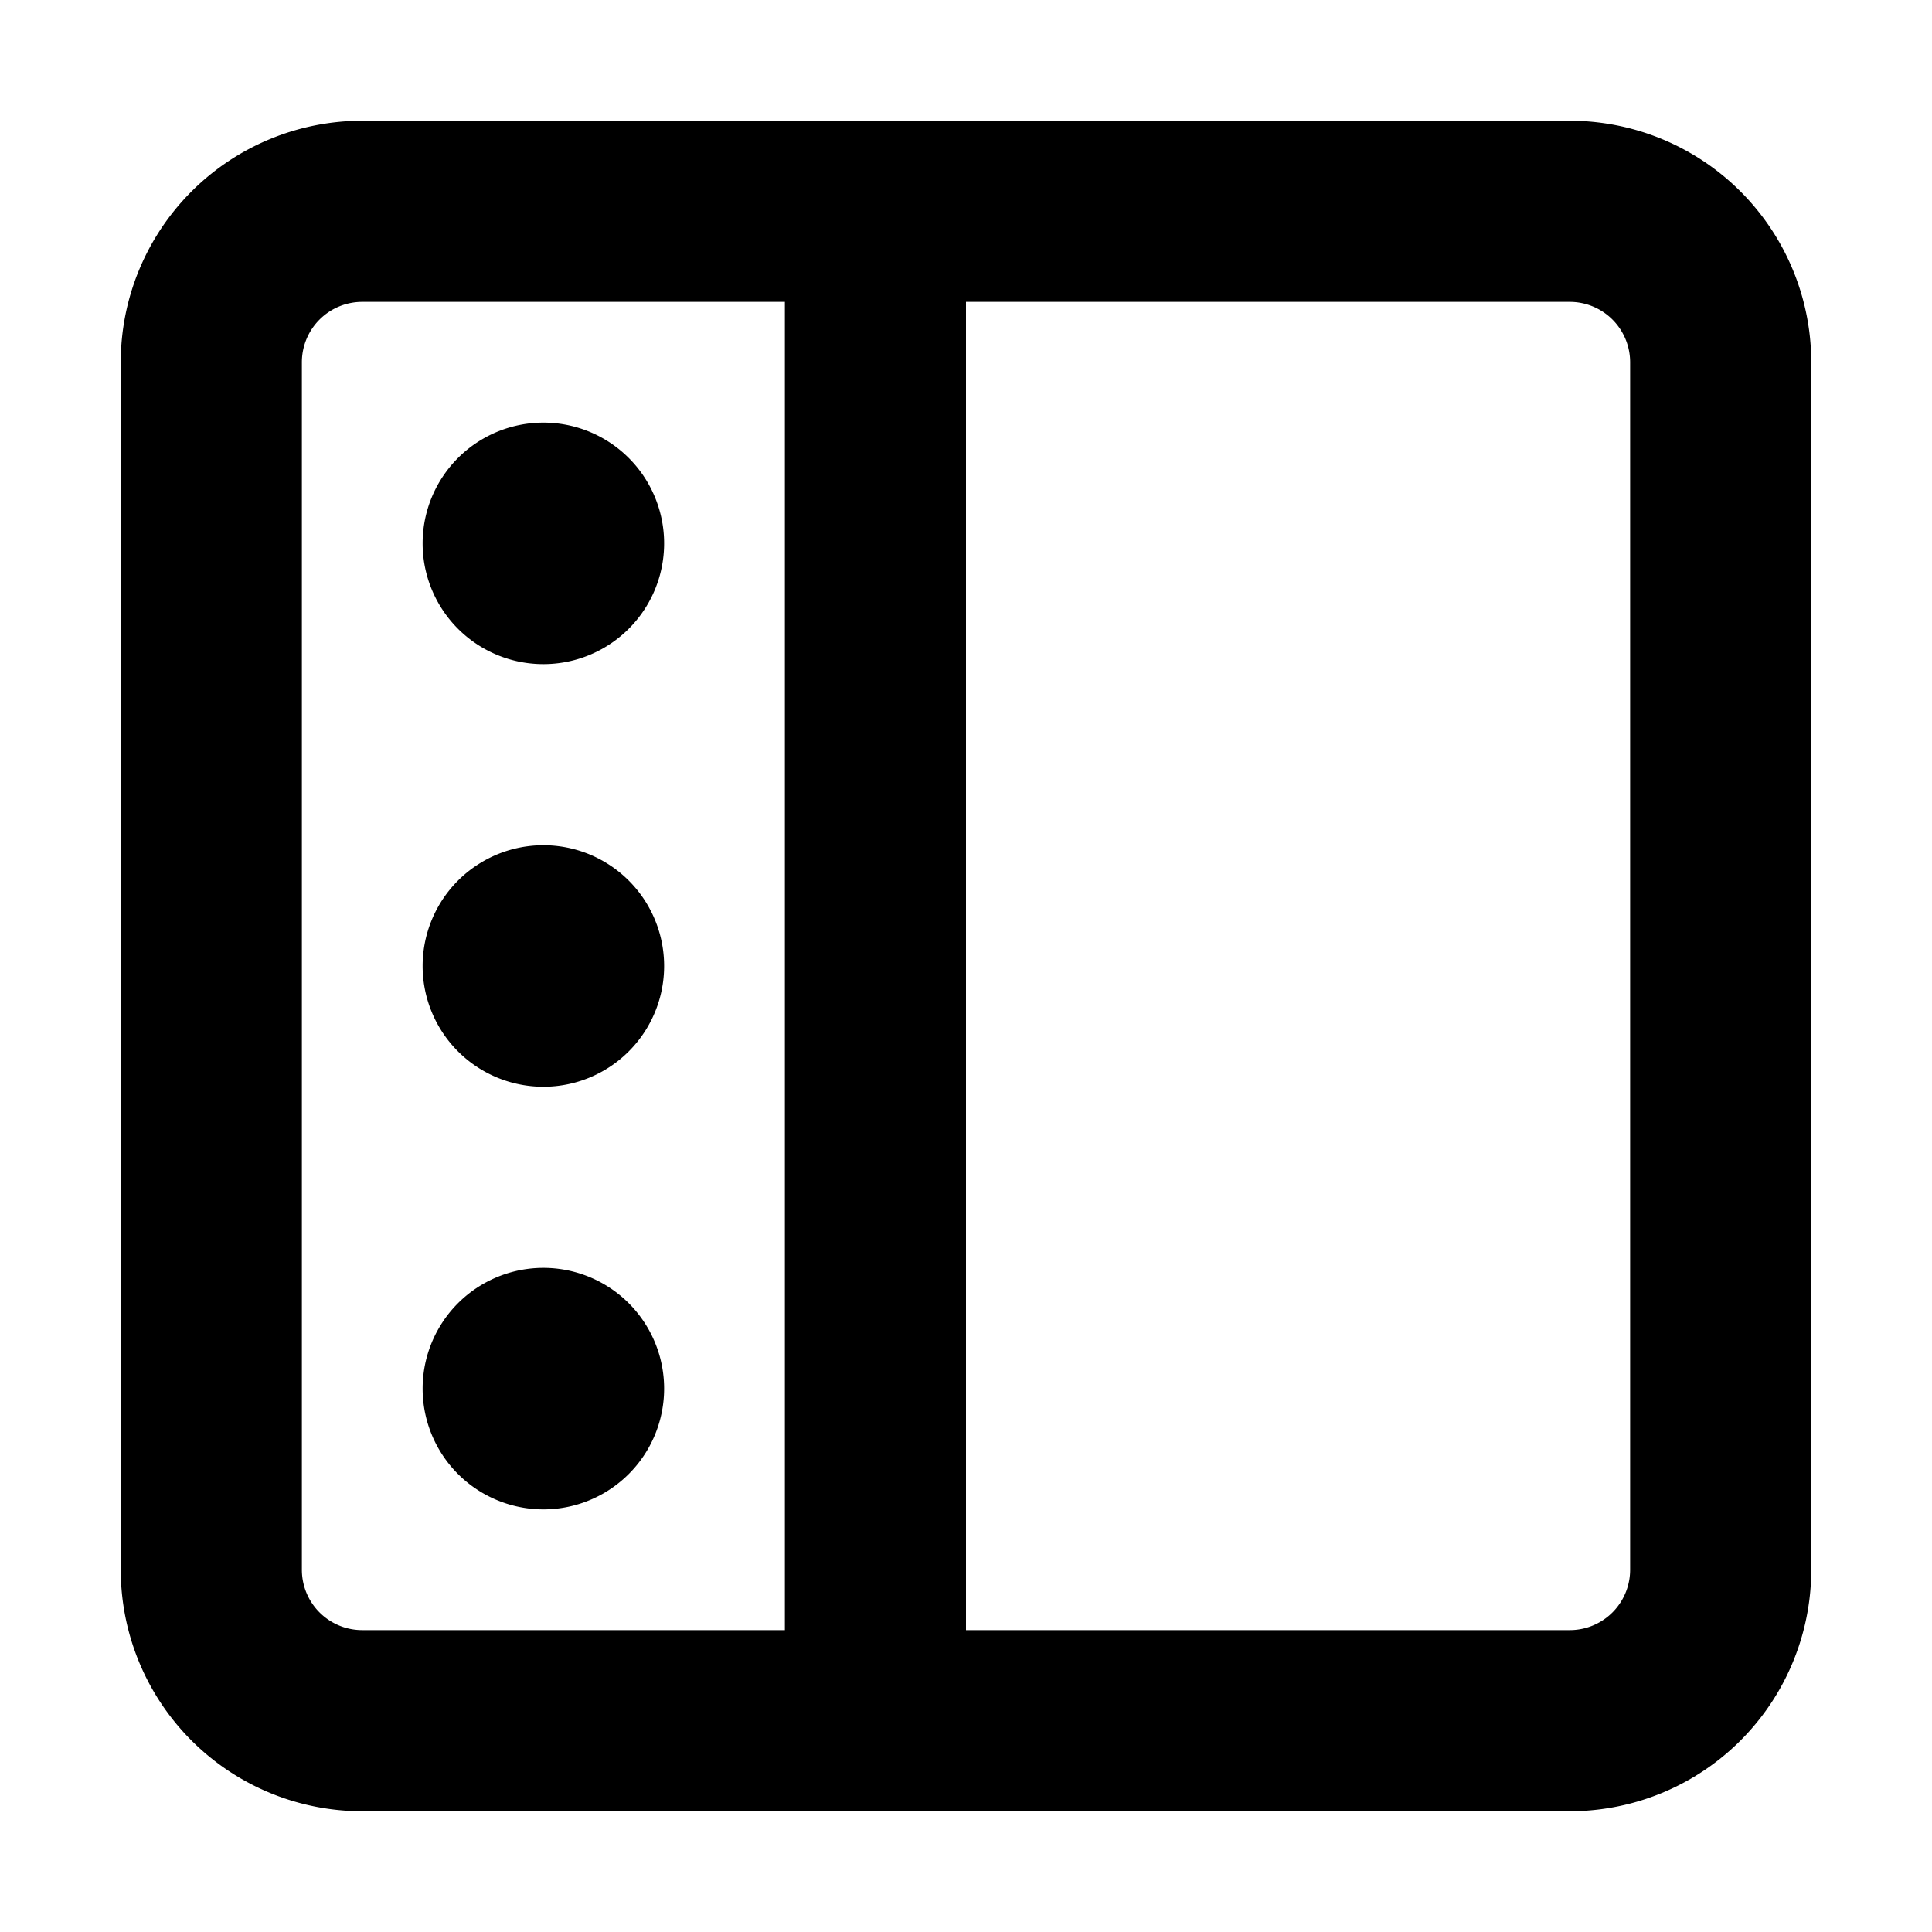 <svg width="16" height="16" viewBox="0 0 16 16" xmlns="http://www.w3.org/2000/svg" fill="currentColor"><path fill-rule="evenodd" clip-rule="evenodd" d="M13 2.5H8v11h5a.5.5 0 0 0 .5-.5V3a.5.5 0 0 0-.5-.5Zm-10 0h3.5v11H3a.5.5 0 0 1-.5-.5V3a.5.5 0 0 1 .5-.5ZM3 1a2 2 0 0 0-2 2v10a2 2 0 0 0 2 2h10a2 2 0 0 0 2-2V3a2 2 0 0 0-2-2H3Zm1.5 11.5a1 1 0 1 0 0-2 1 1 0 0 0 0 2Zm1-4.5a1 1 0 1 1-2 0 1 1 0 0 1 2 0Zm-1-2.5a1 1 0 1 0 0-2 1 1 0 0 0 0 2Z"/></svg>